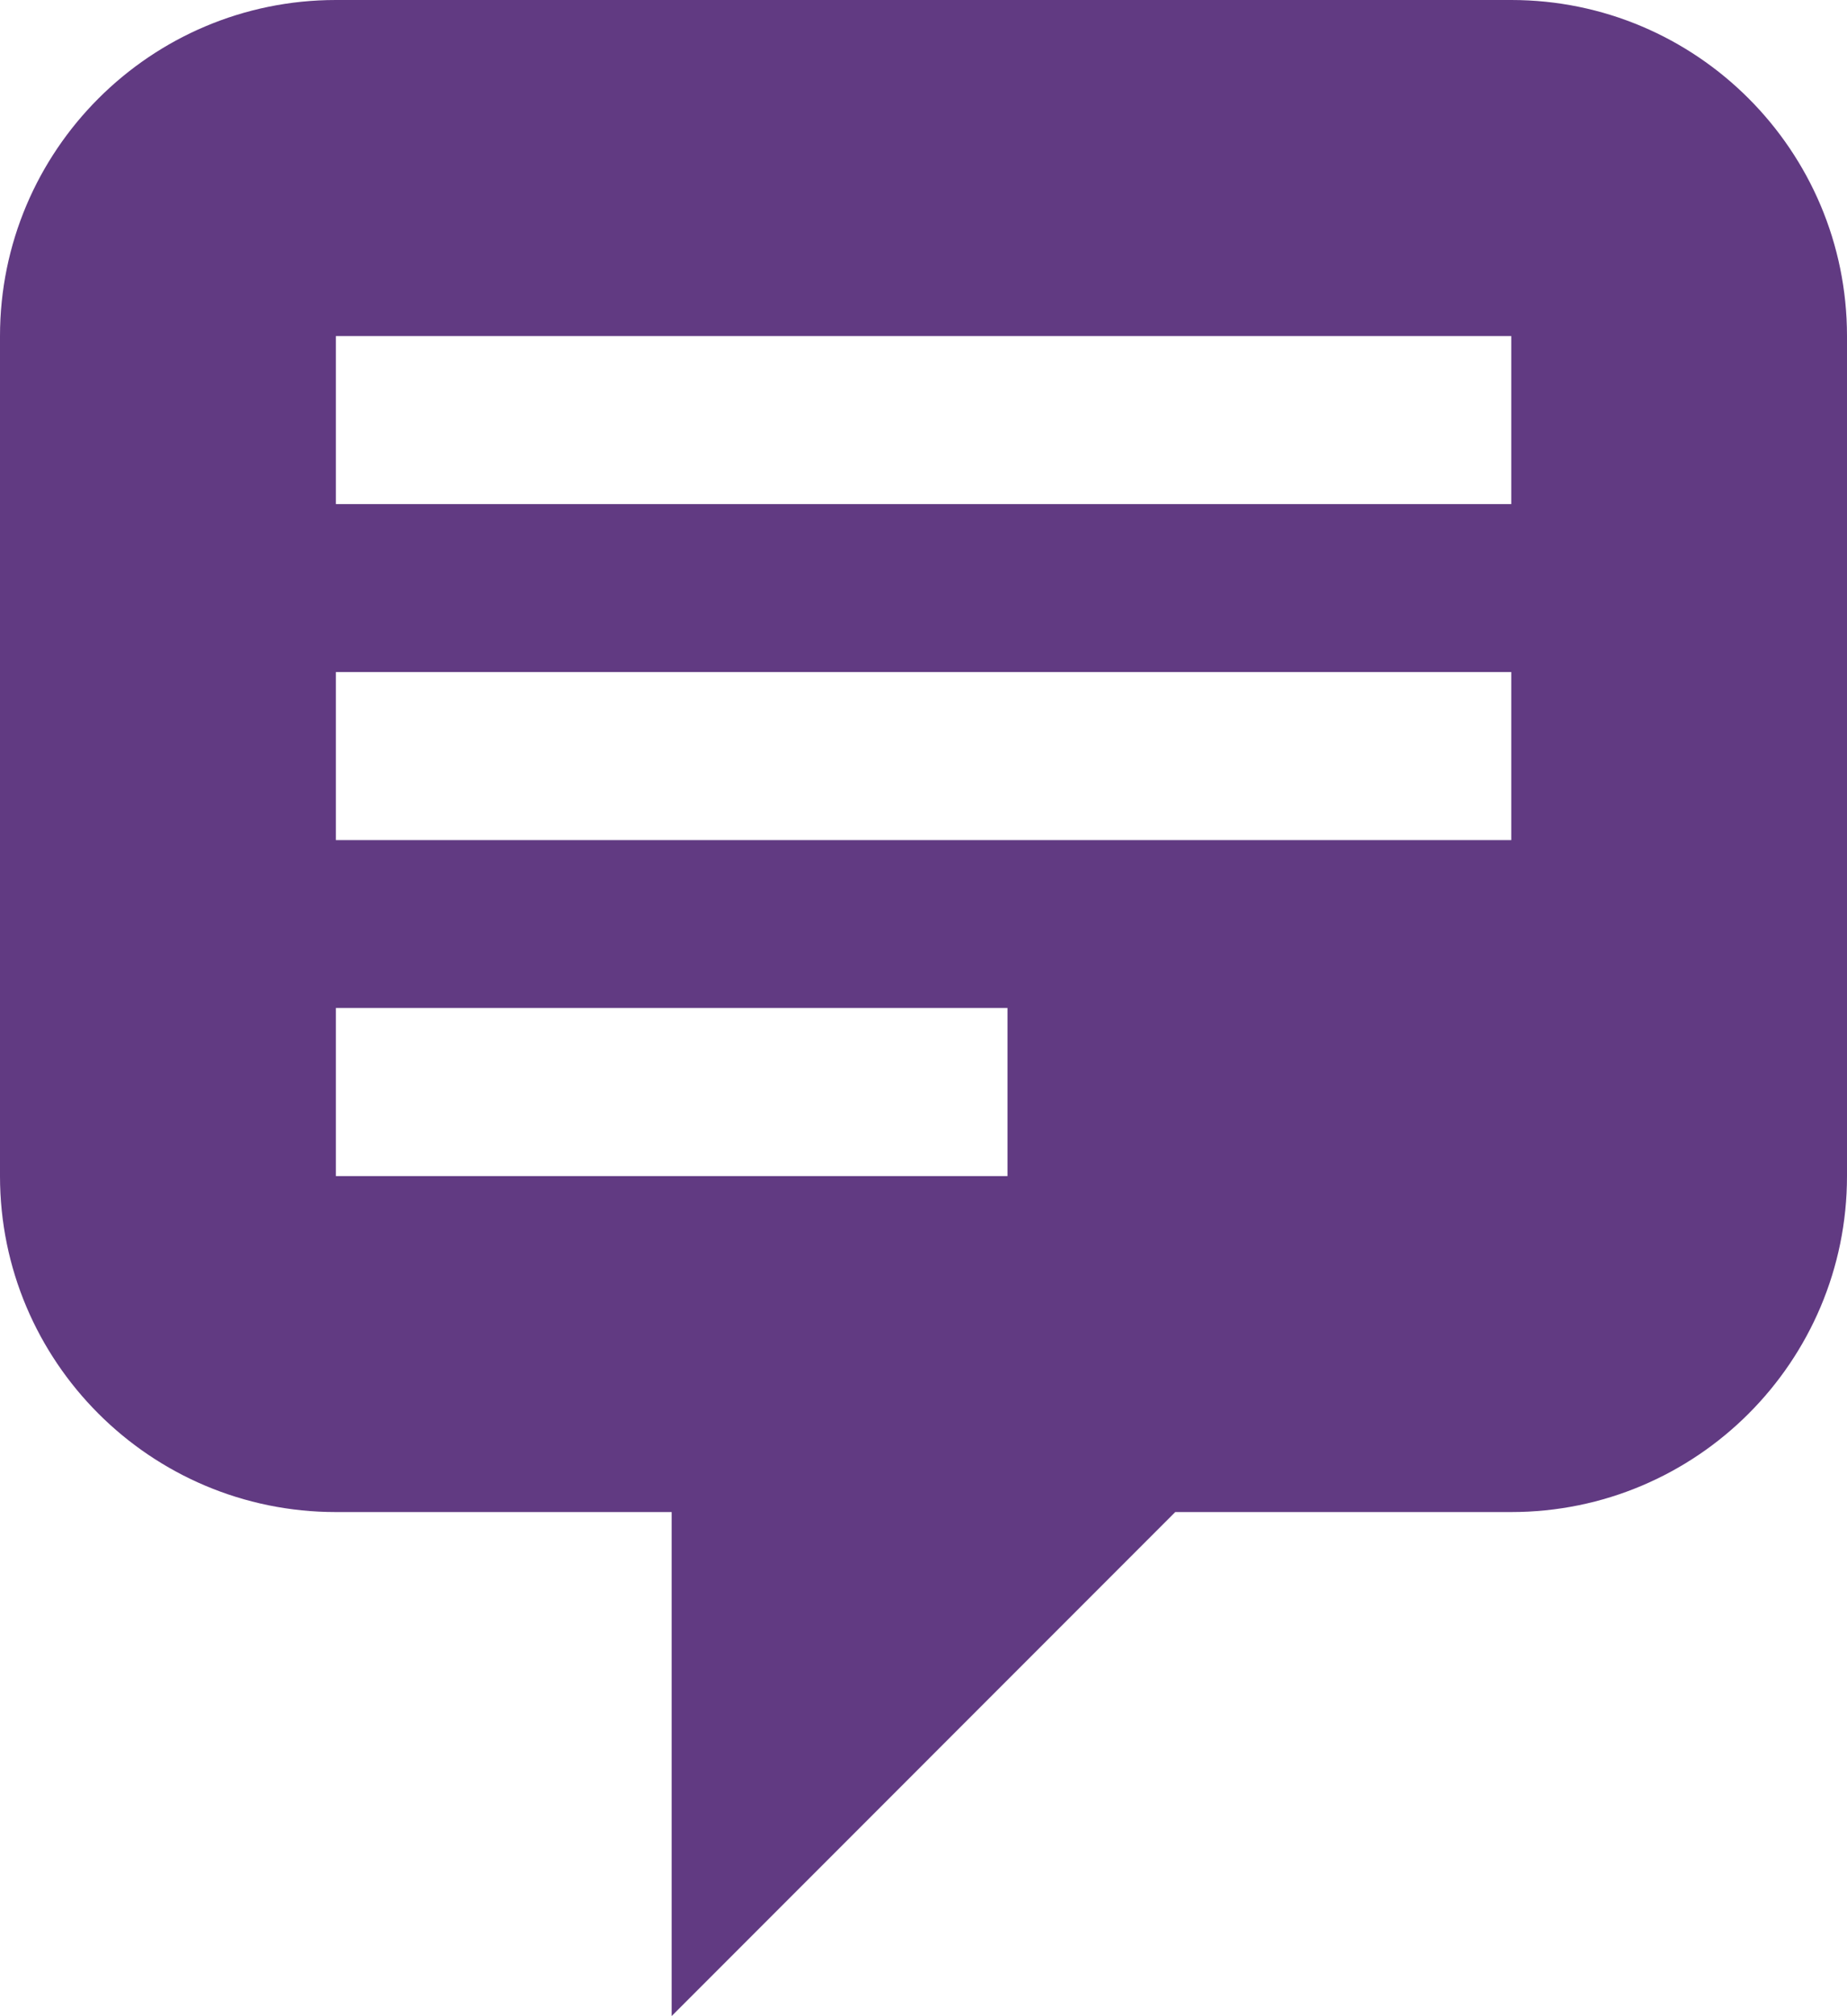 <?xml version="1.0" encoding="utf-8"?>
<!-- Generator: Adobe Illustrator 17.0.0, SVG Export Plug-In . SVG Version: 6.00 Build 0)  -->
<!DOCTYPE svg PUBLIC "-//W3C//DTD SVG 1.1//EN" "http://www.w3.org/Graphics/SVG/1.1/DTD/svg11.dtd">
<svg version="1.1" xmlns="http://www.w3.org/2000/svg" xmlns:xlink="http://www.w3.org/1999/xlink" x="0px" y="0px" width="100px"
	 height="109.083px" viewBox="0 0 100 109.083" enable-background="new 0 0 100 109.083" xml:space="preserve">
<g id="Layer_1">
	<path fill="#613A82" d="M36.365,81.813v27.27l27.265-27.27h18.193c10.034,0,18.177-8.142,18.177-18.179v-45.45
		C100,8.15,91.857,0,81.823,0H18.185C8.148,0,0,8.15,0,18.184v45.45c0,10.037,8.148,18.179,18.185,18.179H36.365z M18.185,18.184
		h63.638v9.091H18.185V18.184z M18.185,36.362h63.638v9.095H18.185V36.362z M18.185,54.539h36.362v9.095H18.185V54.539z"/>
</g>
<g id="Layer_2">
</g>
</svg>
